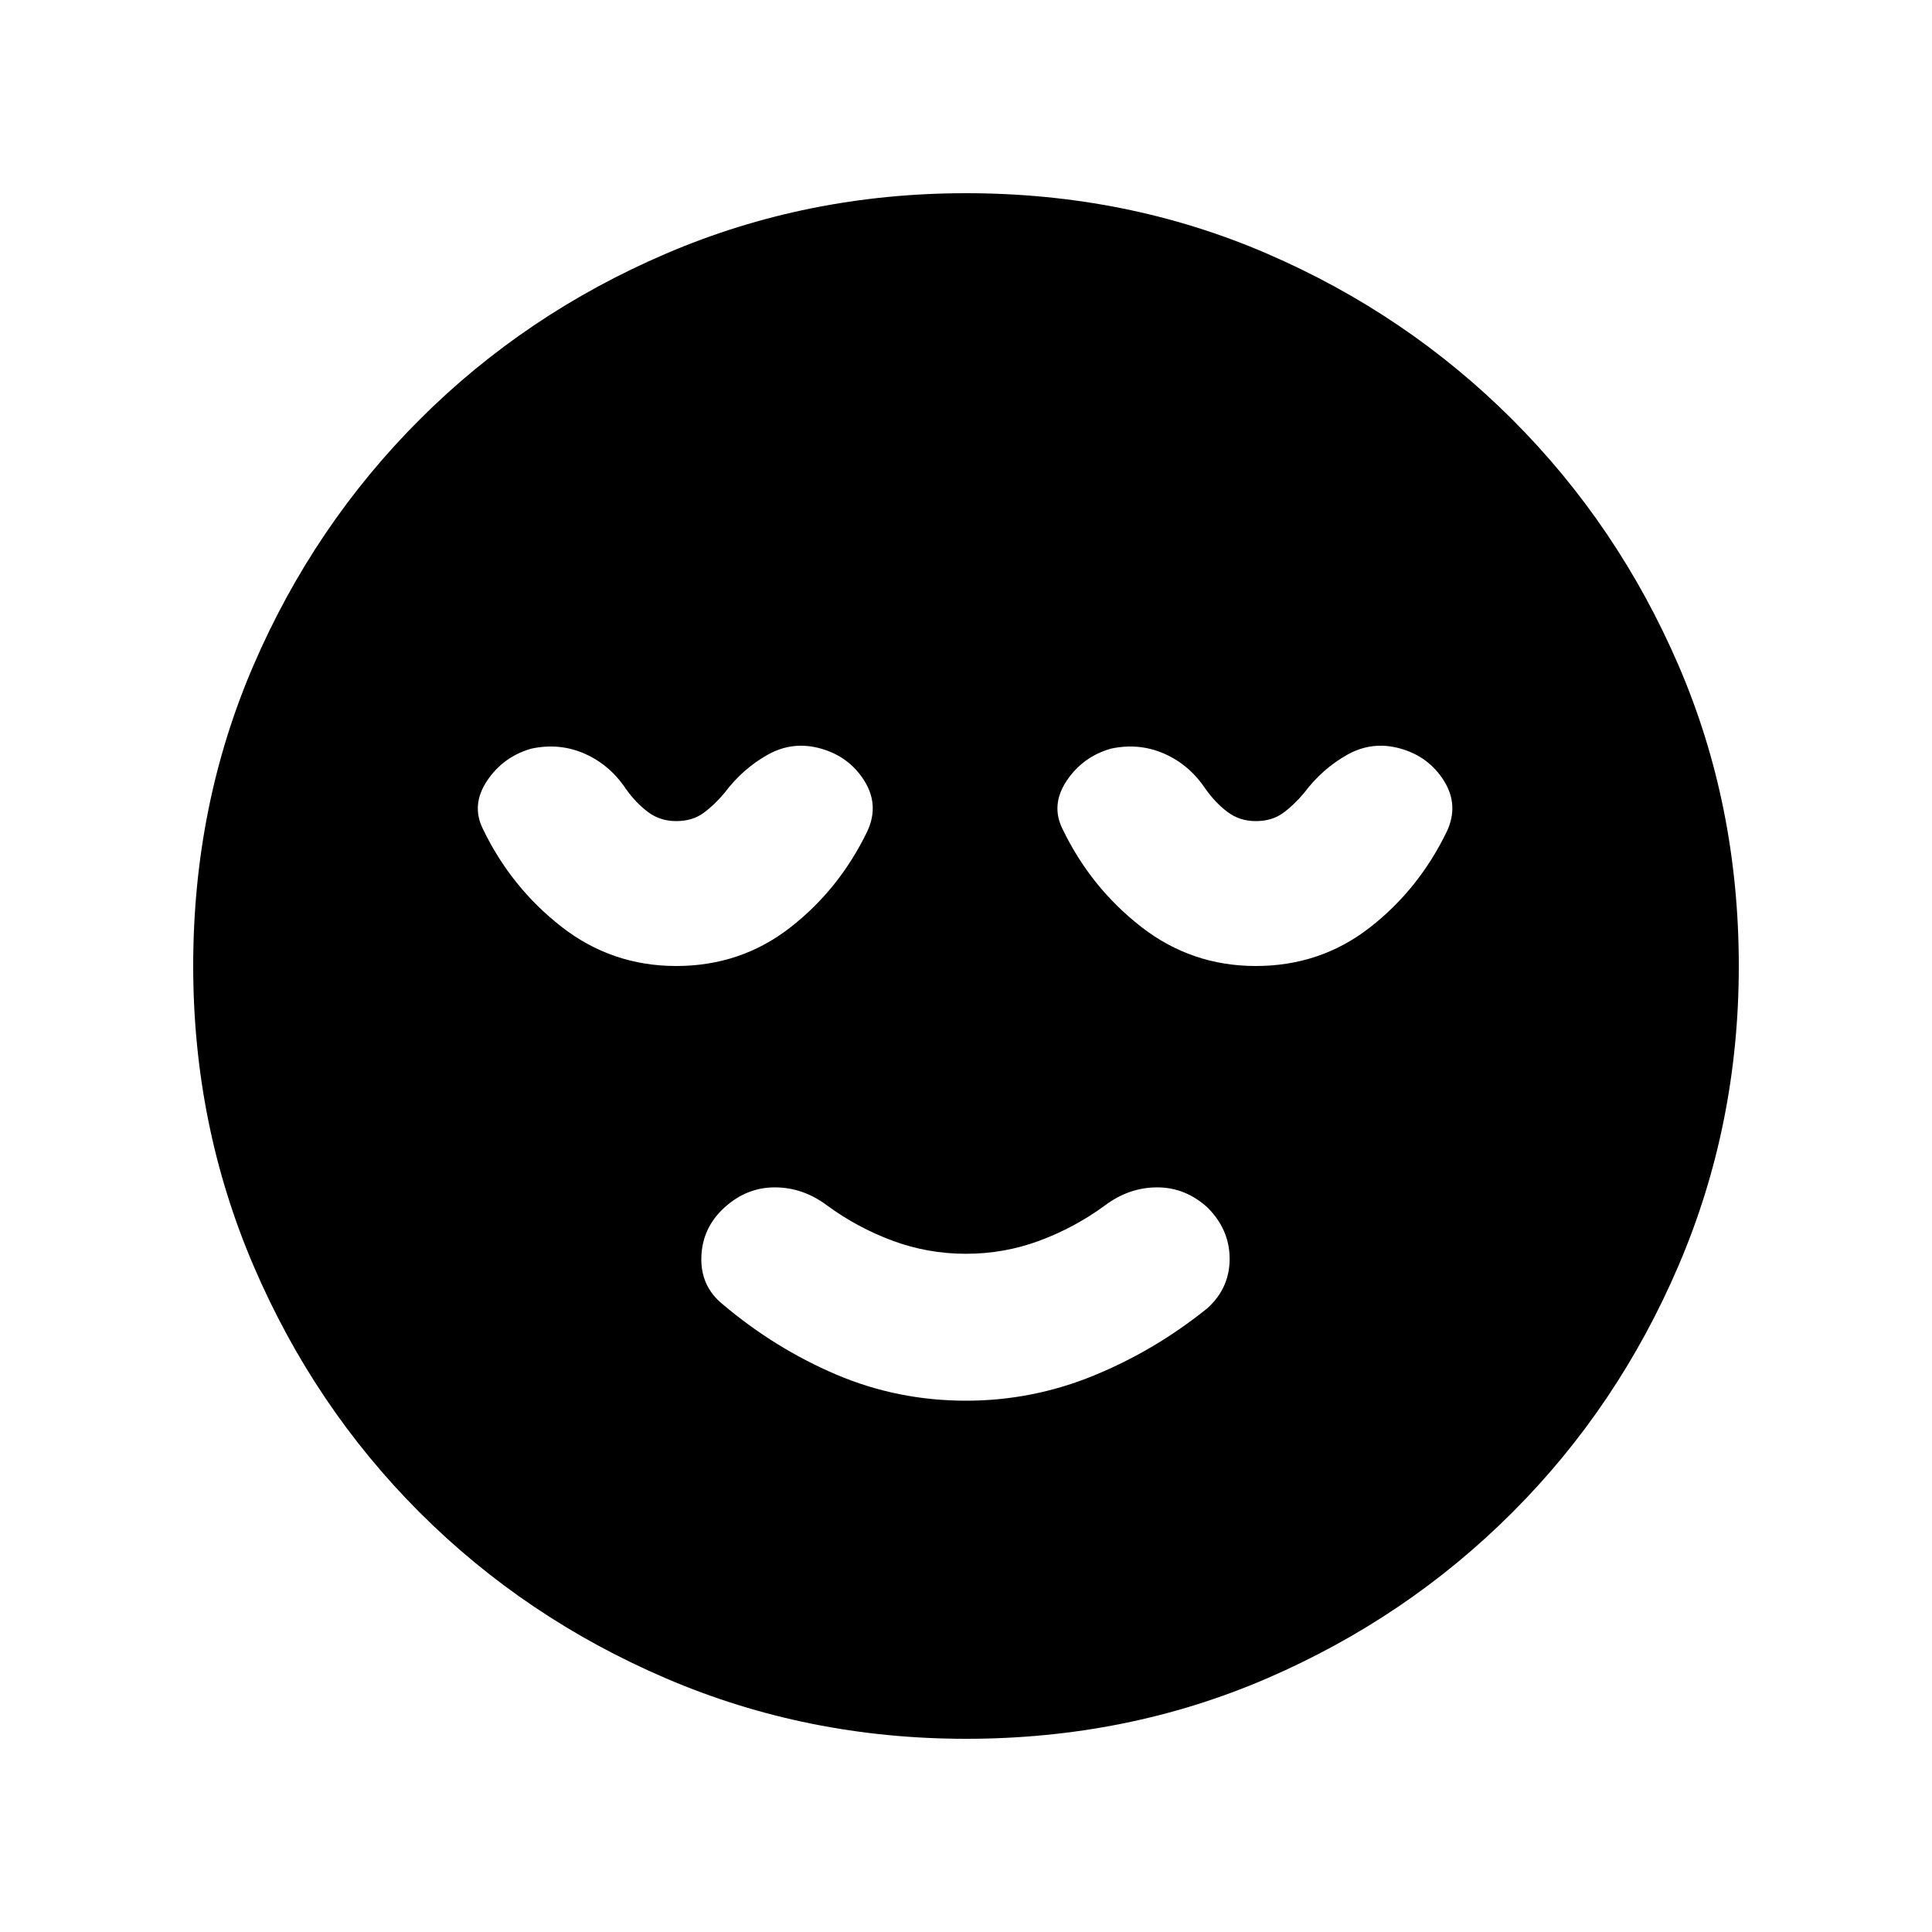 <svg xmlns="http://www.w3.org/2000/svg" height="20" viewBox="0 96 960 960" width="20"><path d="M480 792q33 0 63.5-12.5T600 746q11-10 11-24.5T600 696q-11-10-25-10t-26 9q-15 11-32.5 17.5T480 719q-19 0-36.5-6.5T411 695q-12-9-26-9t-25 10q-11 10-11.5 24.5T359 744q26 22 56.5 35t64.5 13Zm0 168q-79 0-149-30t-122.5-82.5Q156 795 126 725T96 576q0-80 30-149.5t82.5-122Q261 252 331 222t149-30q80 0 149.5 30t122 82.5Q804 357 834 426.5T864 576q0 79-30 149t-82.5 122.5Q699 900 629.5 930T480 960ZM336 576q32 0 56.5-19t38.5-48q6-13-1.5-25T408 468q-14-4-26.5 3T360 490q-5 6-10.5 10t-13.5 4q-8 0-14-4.5T311 488q-8-12-20.5-17.5T264 468q-14 4-22 16t-2 24q14 29 39 48.5t57 19.5Zm288 0q32 0 56.5-19t38.5-48q6-13-1.5-25T696 468q-14-4-26.5 3T648 490q-5 6-10.5 10t-13.5 4q-8 0-14-4.5T599 488q-8-12-20.5-17.5T552 468q-14 4-22 16t-2 24q14 29 39 48.5t57 19.5Z"/></svg>